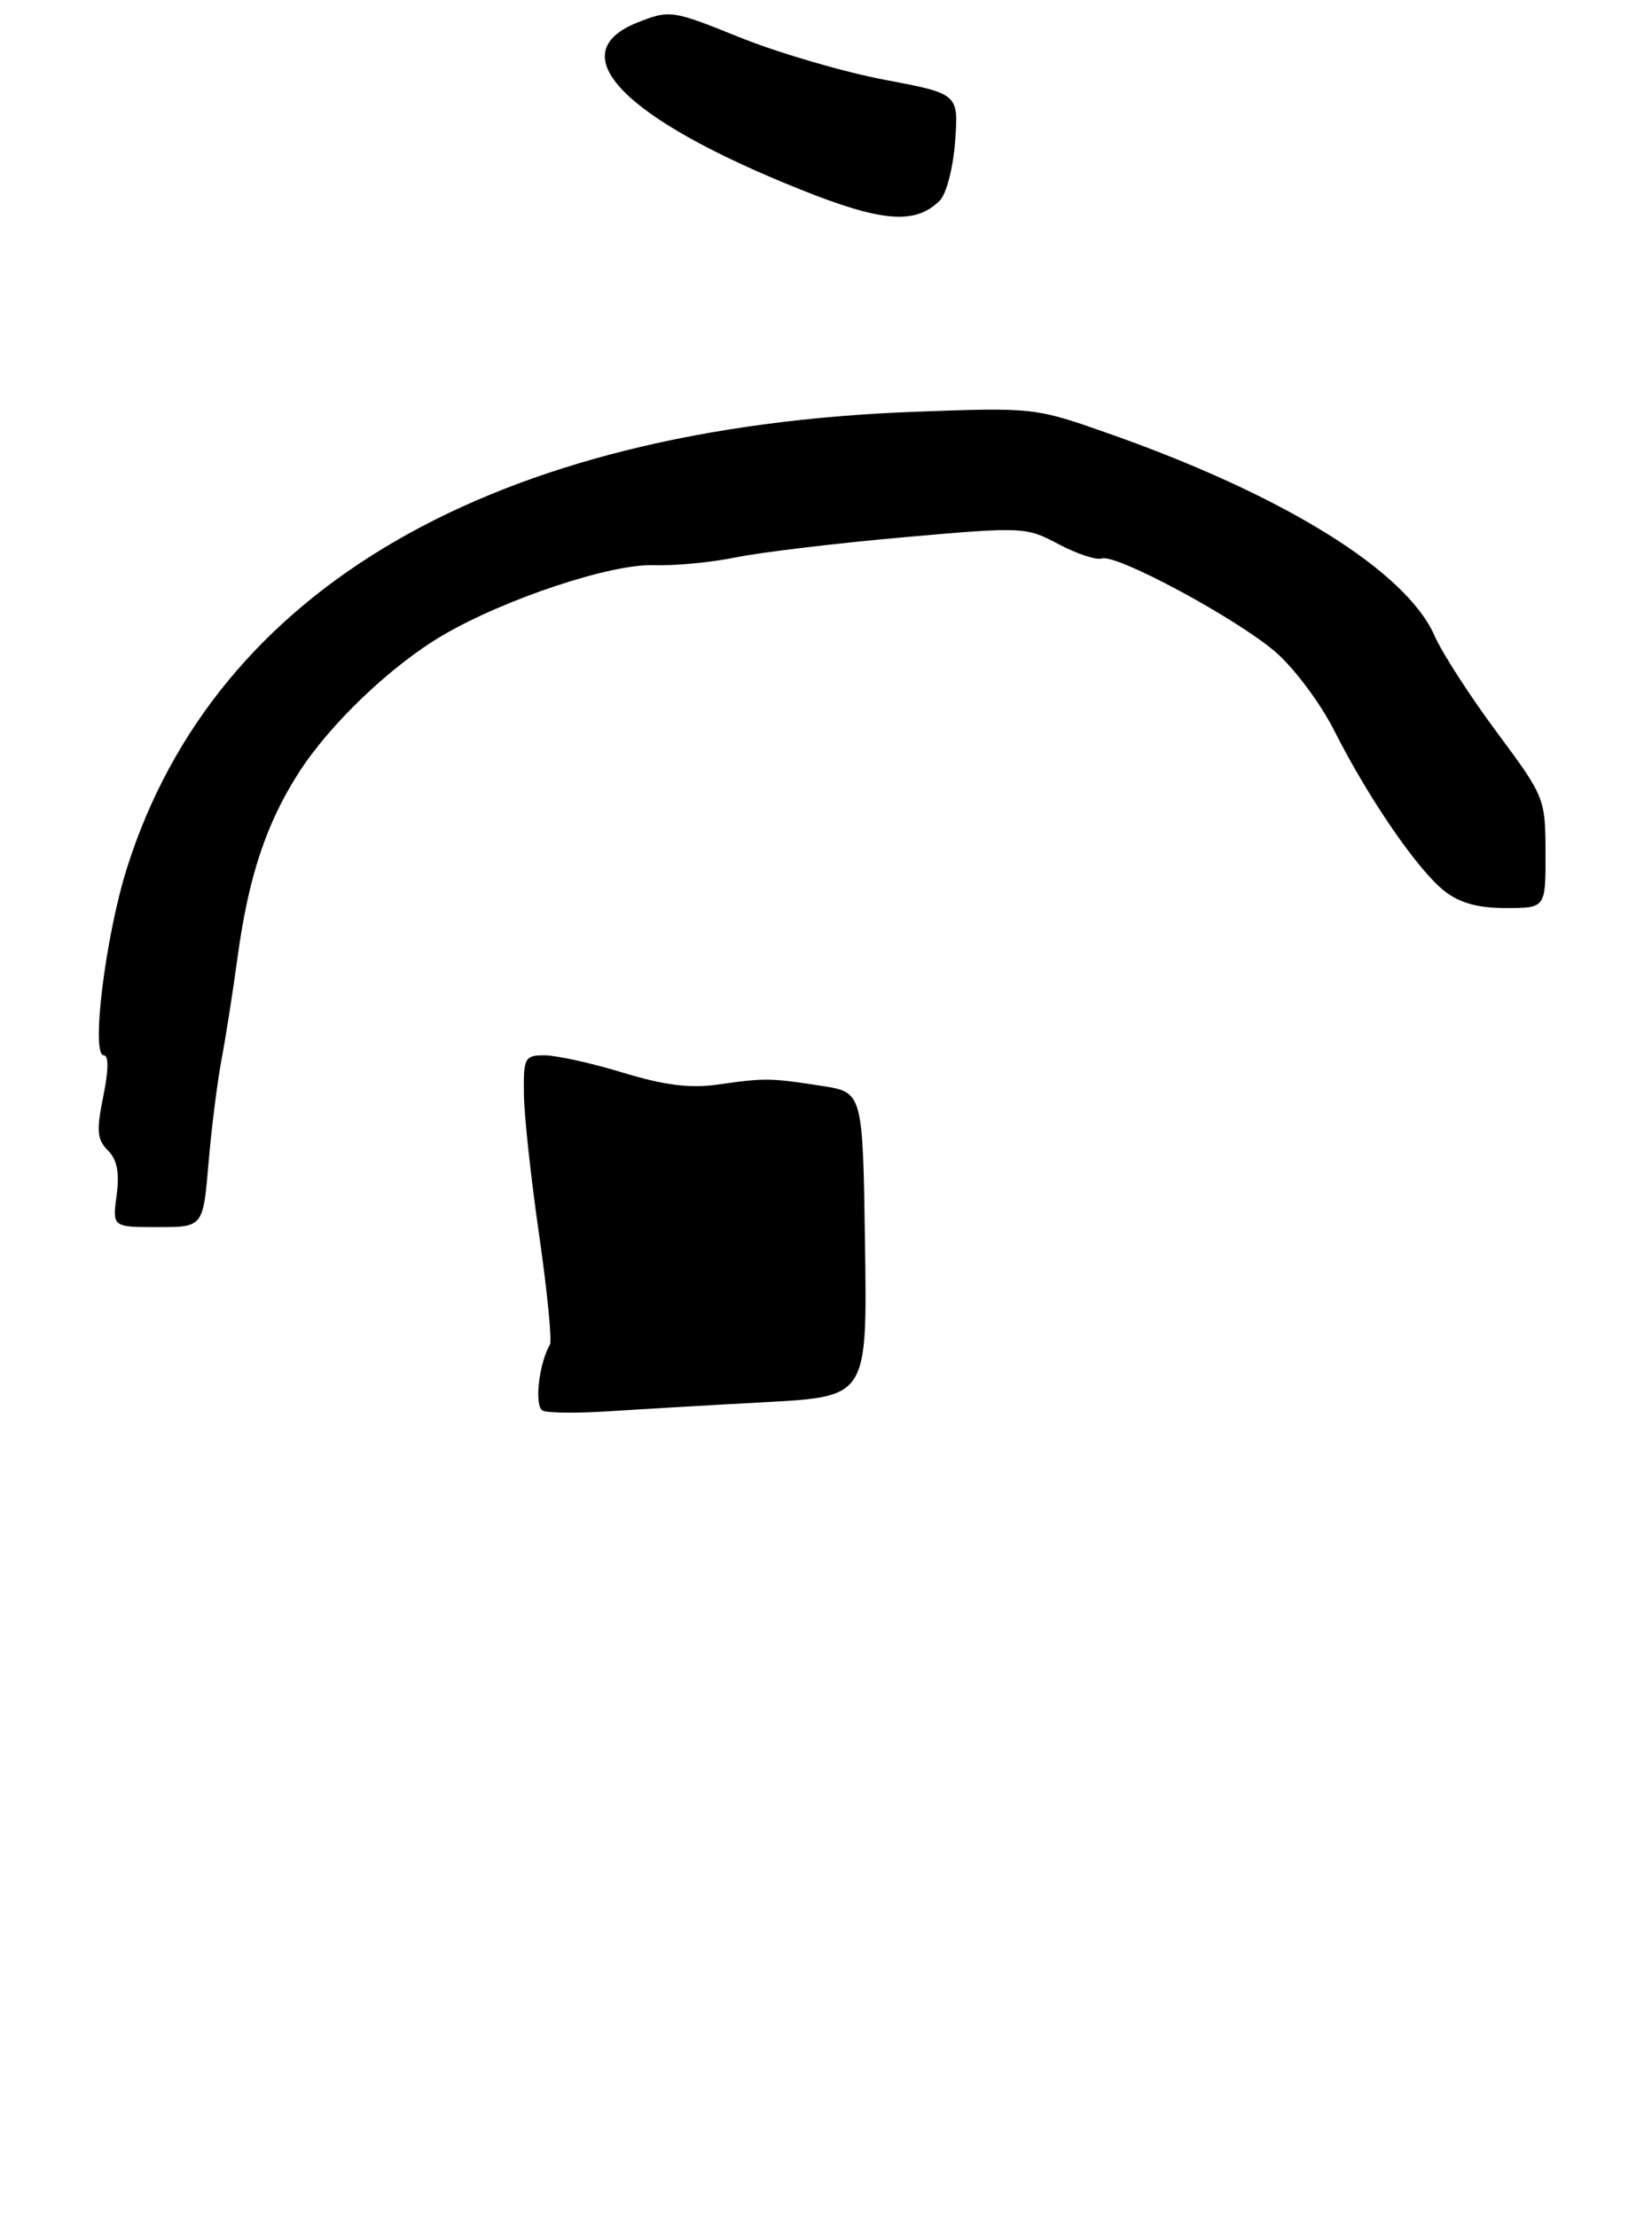 <?xml version="1.0" encoding="UTF-8" standalone="no"?>
<!DOCTYPE svg PUBLIC "-//W3C//DTD SVG 1.1//EN" "http://www.w3.org/Graphics/SVG/1.1/DTD/svg11.dtd" >
<svg xmlns="http://www.w3.org/2000/svg" xmlns:xlink="http://www.w3.org/1999/xlink" version="1.1" viewBox="0 0 202 271">
 <g >
 <path fill="currentColor"
d=" M 25.49 142.25 C 25.85 137.99 26.57 132.25 27.09 129.50 C 27.61 126.75 28.49 121.12 29.05 117.00 C 30.37 107.25 32.54 100.68 36.50 94.50 C 40.33 88.51 47.81 81.37 54.15 77.65 C 61.69 73.23 74.72 68.90 79.89 69.09 C 82.43 69.18 86.97 68.75 90.00 68.13 C 93.03 67.51 102.22 66.41 110.44 65.68 C 125.10 64.38 125.45 64.40 129.44 66.52 C 131.67 67.70 134.05 68.49 134.71 68.27 C 136.48 67.67 151.06 75.51 155.92 79.66 C 158.23 81.64 161.46 85.96 163.18 89.37 C 167.32 97.57 173.34 106.34 176.61 108.91 C 178.48 110.38 180.71 111.00 184.13 111.00 C 189.00 111.00 189.00 111.00 188.98 104.25 C 188.96 97.58 188.89 97.40 183.02 89.50 C 179.75 85.10 176.33 79.81 175.42 77.73 C 171.94 69.80 157.01 60.53 135.50 52.97 C 126.59 49.83 126.35 49.80 112.00 50.33 C 60.31 52.23 26.34 71.87 15.52 106.12 C 12.89 114.45 11.09 129.00 12.69 129.00 C 13.30 129.00 13.28 130.84 12.63 134.01 C 11.77 138.21 11.86 139.29 13.19 140.62 C 14.32 141.75 14.63 143.33 14.26 146.11 C 13.74 150.00 13.74 150.00 19.28 150.00 C 24.83 150.00 24.83 150.00 25.49 142.25 Z  M 114.92 24.51 C 115.72 23.71 116.56 20.47 116.79 17.26 C 117.21 11.46 117.21 11.46 108.11 9.74 C 103.11 8.79 95.19 6.47 90.51 4.59 C 82.18 1.23 81.92 1.19 78.00 2.73 C 68.43 6.49 76.18 14.48 97.81 23.14 C 107.85 27.17 111.94 27.49 114.92 24.51 Z  M 66.37 172.44 C 65.31 171.95 65.87 166.74 67.24 164.37 C 67.51 163.89 66.92 157.88 65.93 151.00 C 64.93 144.12 64.09 136.36 64.06 133.75 C 64.00 129.29 64.16 129.00 66.59 129.00 C 68.02 129.00 72.33 129.95 76.17 131.12 C 81.31 132.68 84.40 133.06 87.83 132.57 C 93.52 131.75 94.20 131.76 100.50 132.74 C 105.50 133.52 105.50 133.52 105.77 152.12 C 106.04 170.71 106.04 170.71 93.77 171.39 C 87.02 171.75 78.35 172.26 74.50 172.51 C 70.65 172.76 66.99 172.73 66.37 172.44 Z "/>
</g>
</svg>